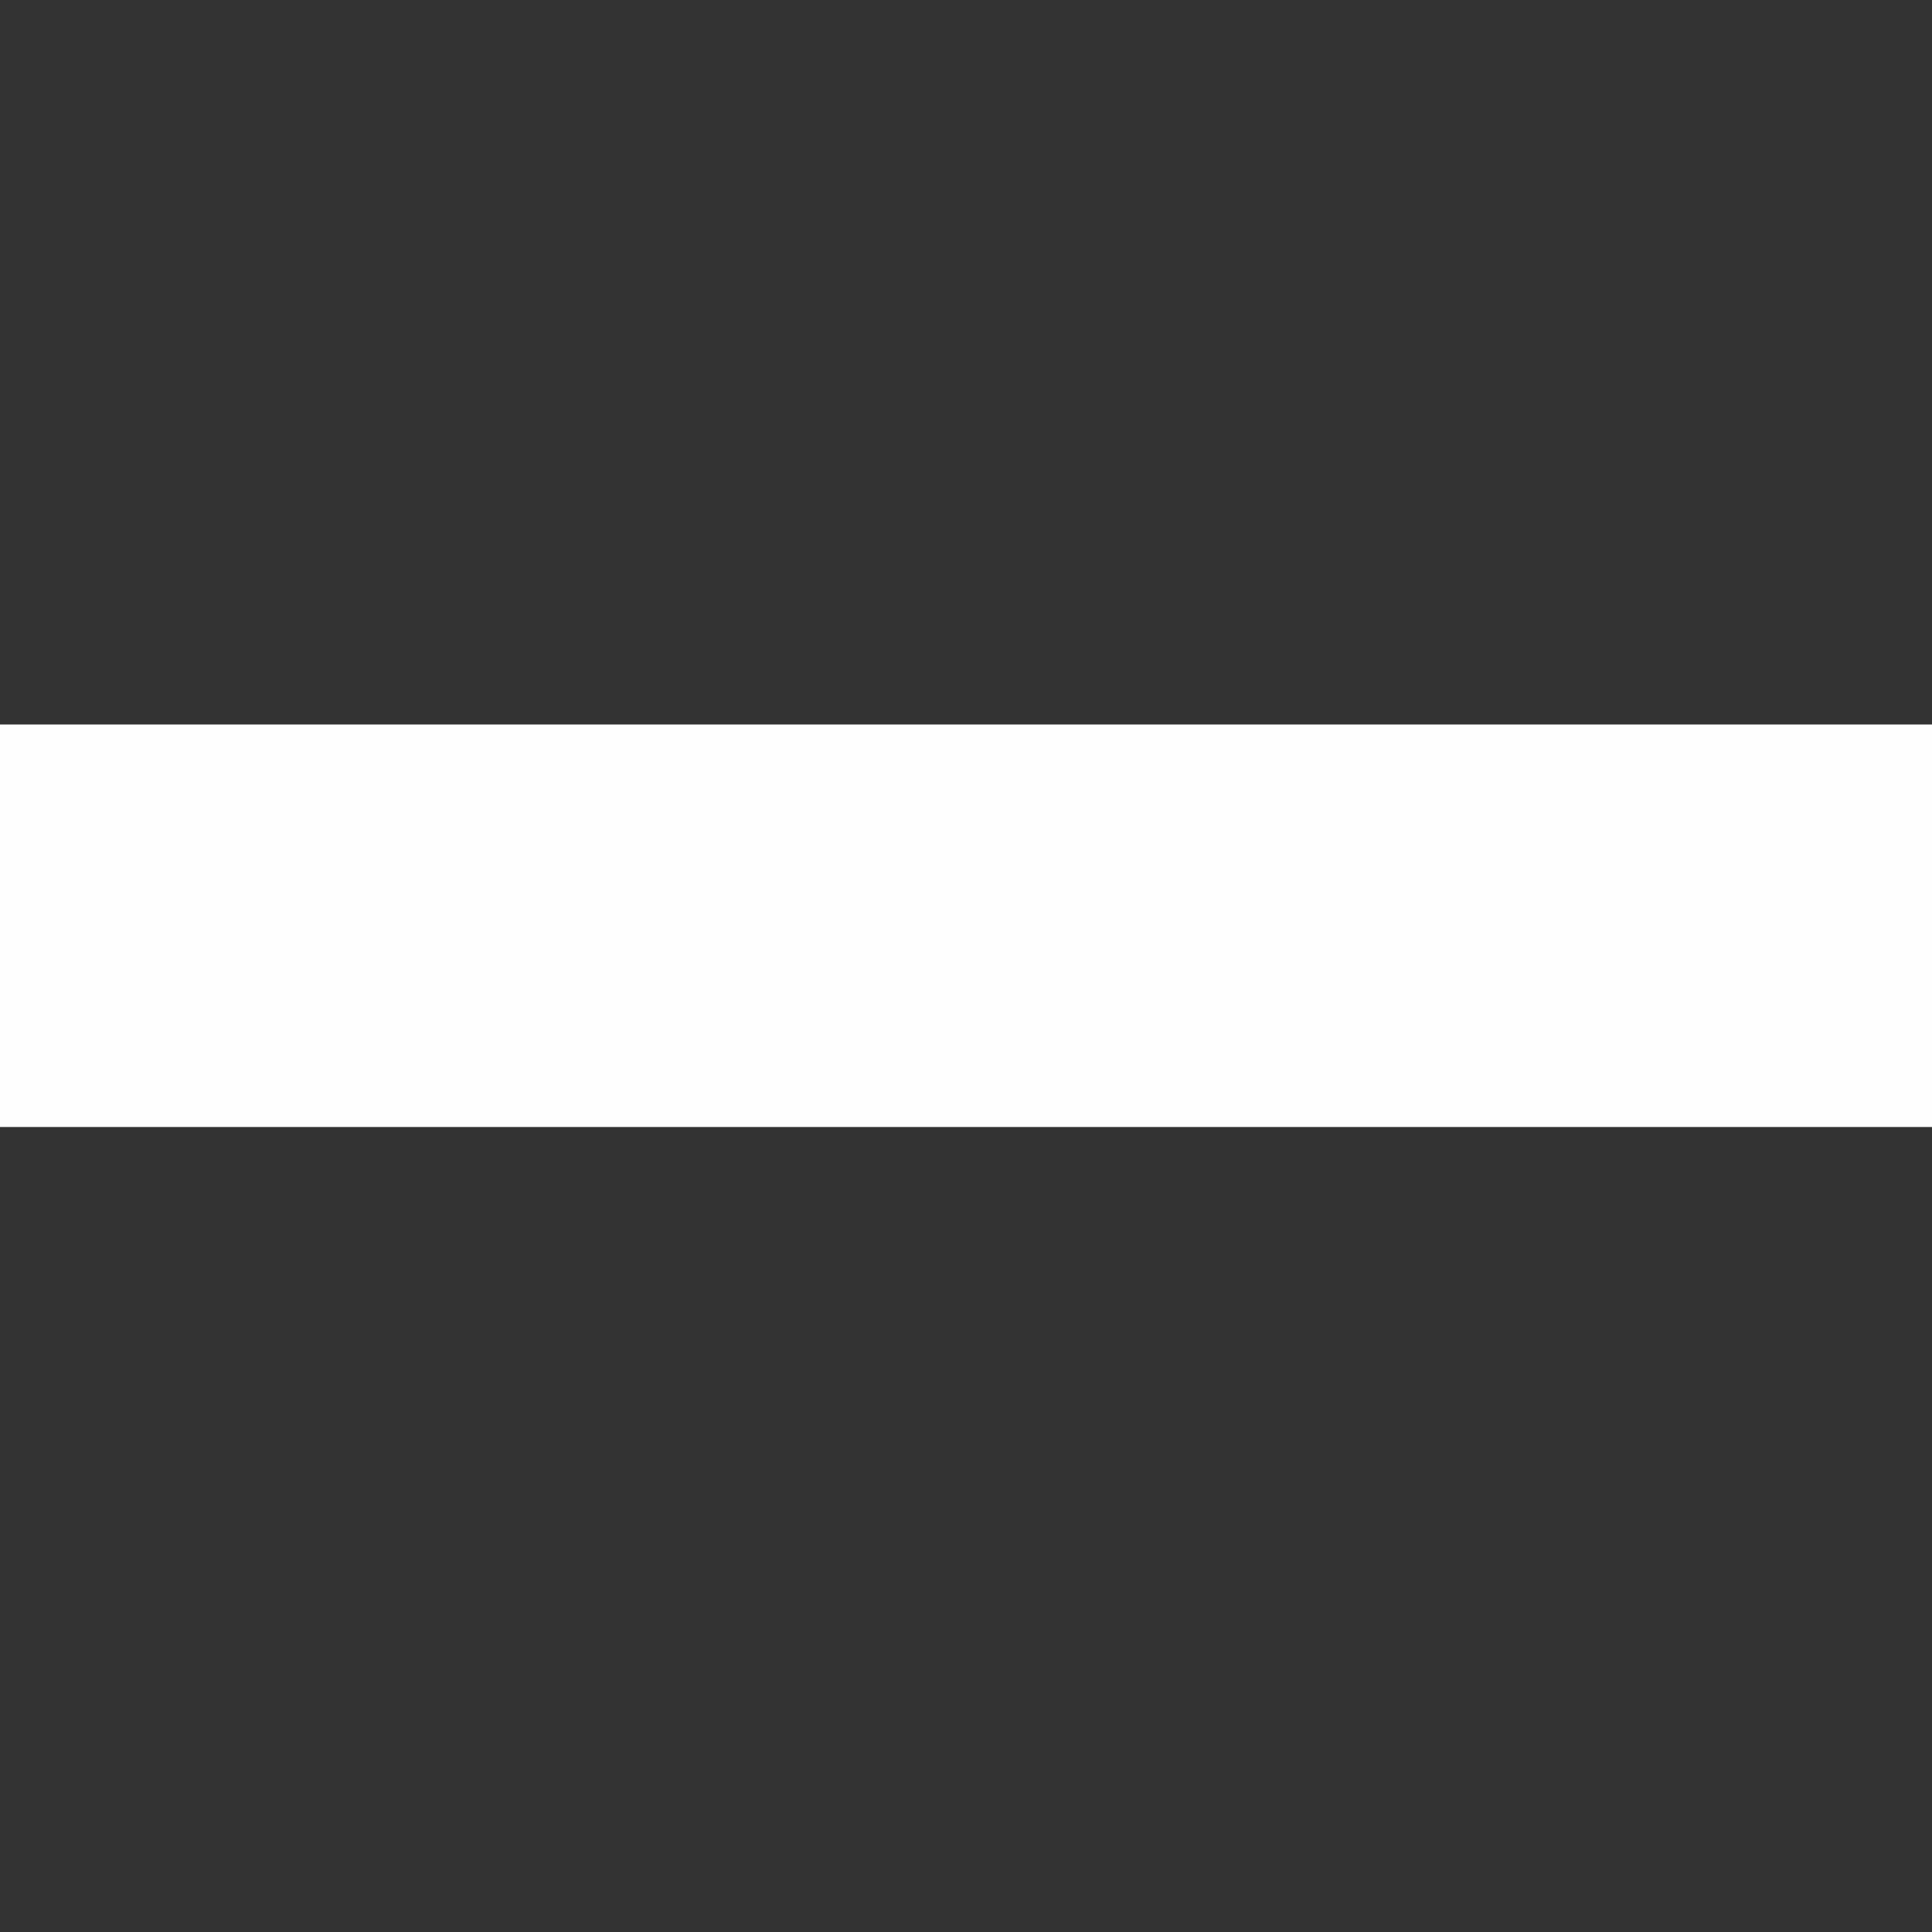 <?xml version="1.0" encoding="UTF-8" standalone="no"?>
<!-- Created with Inkscape (http://www.inkscape.org/) -->

<svg
   xmlns:dc="http://purl.org/dc/elements/1.1/"
   xmlns:cc="http://creativecommons.org/ns#"
   xmlns:rdf="http://www.w3.org/1999/02/22-rdf-syntax-ns#"
   xmlns:svg="http://www.w3.org/2000/svg"
   xmlns="http://www.w3.org/2000/svg"
   xmlns:sodipodi="http://sodipodi.sourceforge.net/DTD/sodipodi-0.dtd"
   xmlns:inkscape="http://www.inkscape.org/namespaces/inkscape"
   version="1.1"
   width="24"
   height="24"
   id="svg7539"
   inkscape:version="0.92+devel (unknown)"
   sodipodi:docname="check-indeterminate@2.svg"
   viewBox="0 0 24 24">
  <rect x="0" y="0" width="24" height="24" fill="#333333" stroke="none"/>
  <sodipodi:namedview
     pagecolor="#7f7f7f"
     bordercolor="#666666"
     borderopacity="1"
     objecttolerance="10"
     gridtolerance="10"
     guidetolerance="10"
     inkscape:pageopacity="0"
     inkscape:pageshadow="2"
     inkscape:window-width="3200"
     inkscape:window-height="1674"
     id="namedview2376"
     showgrid="true"
     inkscape:zoom="28.774549"
     inkscape:cx="6.1815633"
     inkscape:cy="10.850972"
     inkscape:window-x="0"
     inkscape:window-y="60"
     inkscape:window-maximized="1"
     inkscape:current-layer="svg7539"
     inkscape:document-rotation="0">
    <inkscape:grid
       type="xygrid"
       id="grid812" />
  </sodipodi:namedview>
  <defs
     id="defs7541" />
  <rect
     style="fill:#ffffff;fill-opacity:0.996;stroke-width:0.756"
     id="rect833"
     width="24"
     height="5"
     x="0"
     y="9" />
</svg>
